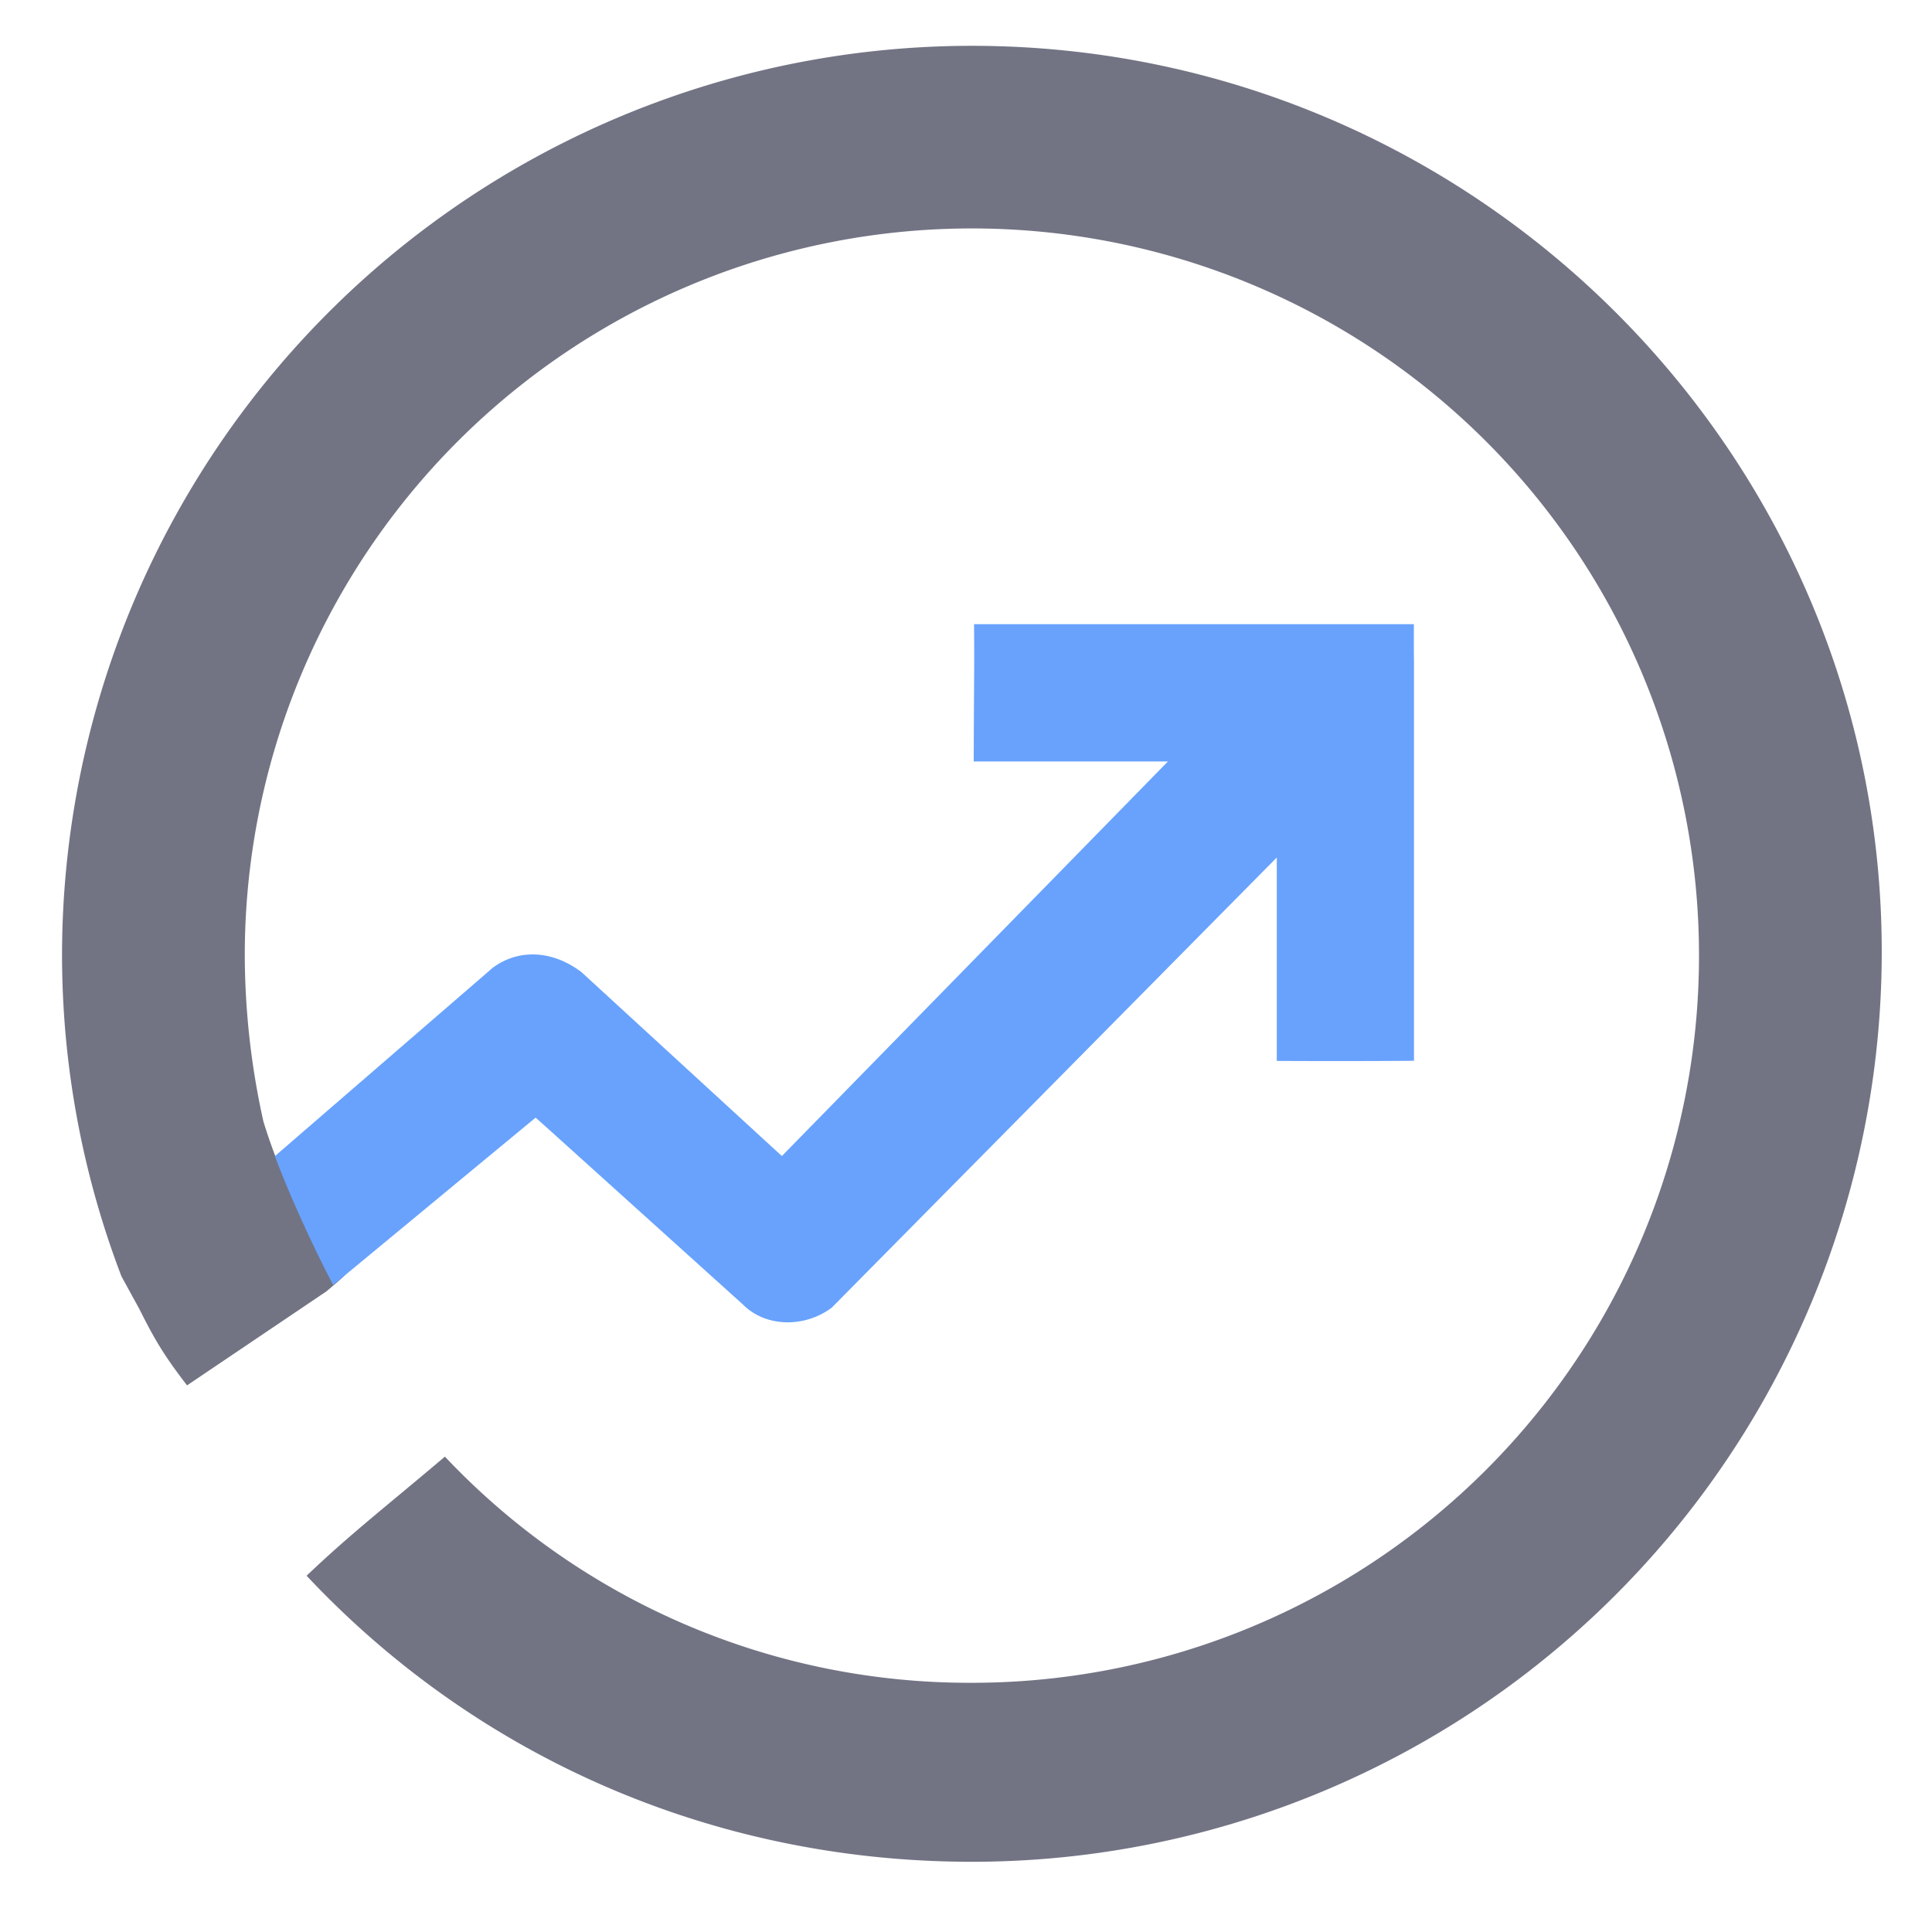 <?xml version="1.0" standalone="no"?><!DOCTYPE svg PUBLIC "-//W3C//DTD SVG 1.1//EN" "http://www.w3.org/Graphics/SVG/1.1/DTD/svg11.dtd"><svg t="1640500134075" class="icon" viewBox="0 0 1024 1024" version="1.1" xmlns="http://www.w3.org/2000/svg" p-id="3951" xmlns:xlink="http://www.w3.org/1999/xlink" width="200" height="200"><defs><style type="text/css"></style></defs><path d="M99.137 734.278c-12.047-15.661-17.167-24.215-25.118-40.177l-9.638-17.589A477.726 477.726 0 0 1 32.878 506.529 482.304 482.304 0 0 1 515.122 24.285c265.758 0 482.244 215.401 482.244 480.256a482.304 482.304 0 0 1-482.244 482.244c-135.831 0-261.602-54.633-352.617-151.612 23.251-22.167 41.442-36.141 73.306-63.127a382.133 382.133 0 0 0 279.311 119.868 385.325 385.325 0 0 0 385.385-385.385 385.325 385.325 0 0 0-385.385-385.446 385.325 385.325 0 0 0-385.385 385.446 409.6 409.6 0 0 0 9.879 87.883c29.335 94.871 64.452 63.849 33.37 90.052L99.137 734.278z" fill="#727484" p-id="3952"></path><path d="M283.879 592.364l7.831 6.987 102.159 92.16c11.927 11.927 32.346 12.408 46.923 1.626l235.942-238.652v107.821a6091.656 6091.656 0 0 0 72.704-0.06V367.204v-16.023l-0.06-6.264v-14.095h-233.111c0.06 7.831 0.12 15.962 0.06 25.118l-0.12 19.456-0.12 28.19h102.942L414.409 612.723l-8.614-7.891L308.214 515.263c-15.661-11.866-33.672-12.348-47.164-2.229L145.759 612.723c4.518 12.89 17.468 42.888 30.84 68.367L283.879 592.364z" fill="#68A2FD" p-id="3953"></path></svg>